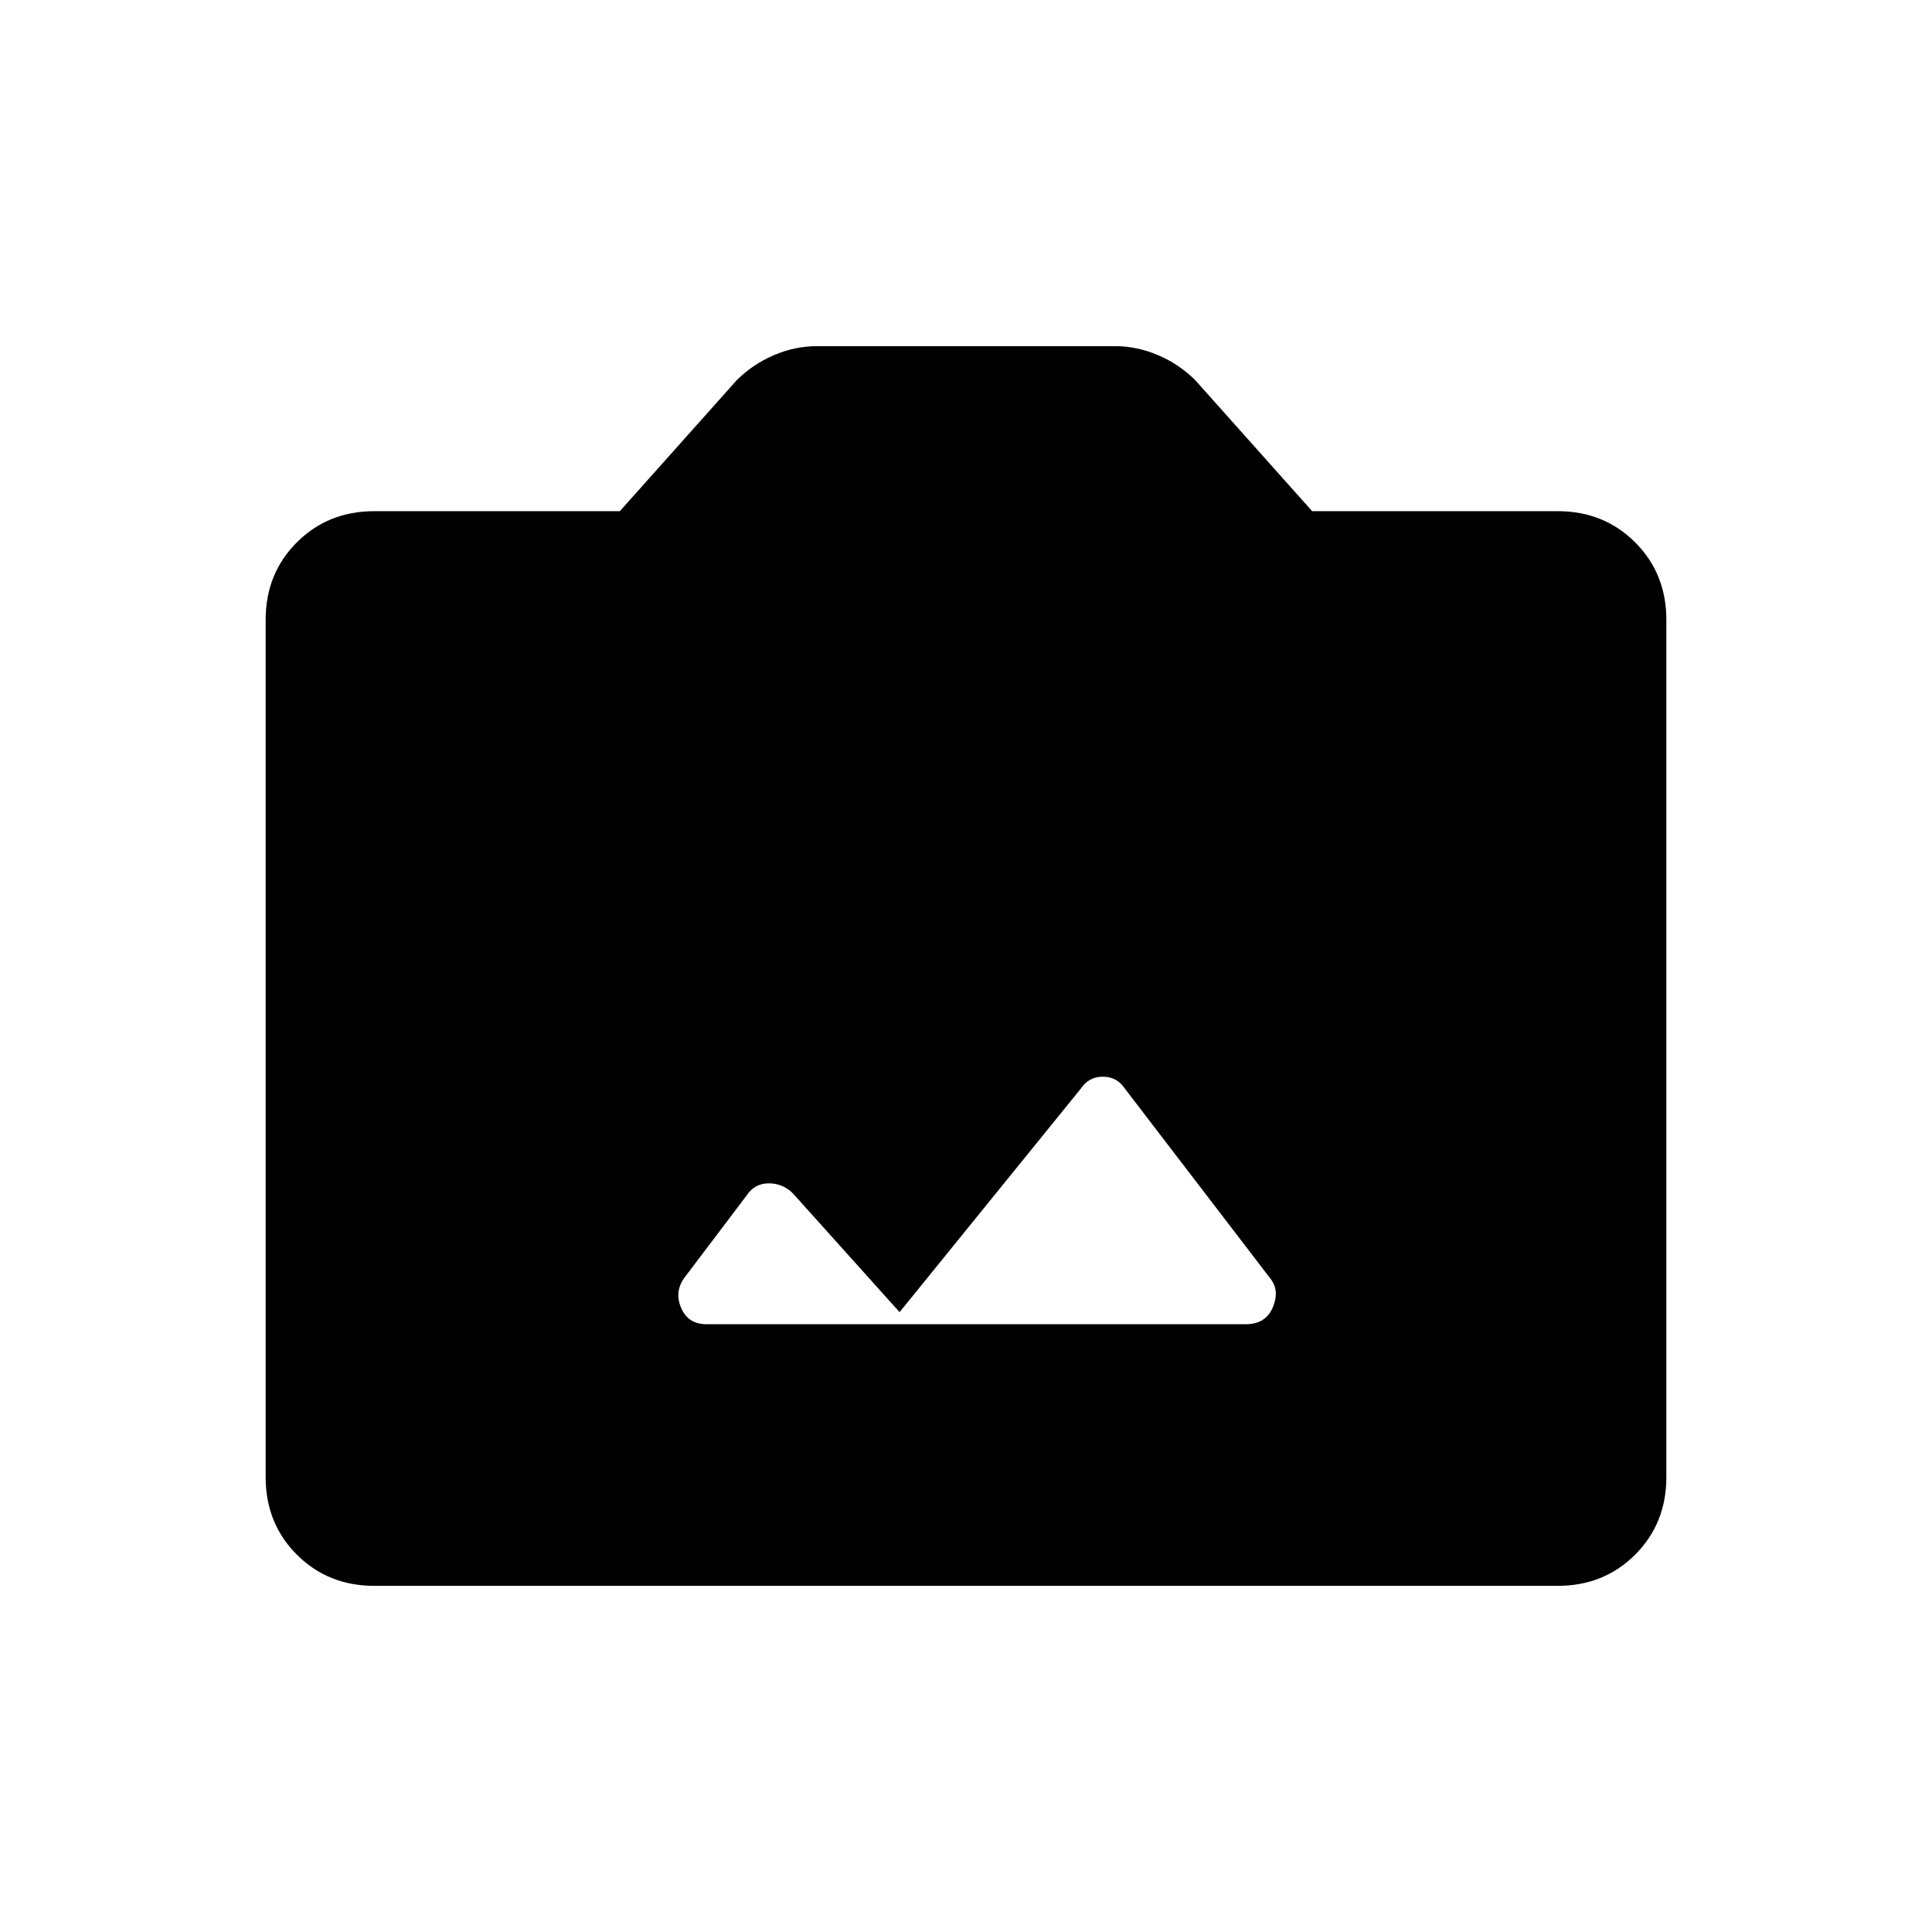 <svg xmlns="http://www.w3.org/2000/svg" width="48" height="48"><path d="M17.55 32.9h13.4q.5 0 .675-.425.175-.425-.075-.725l-3.6-4.7q-.2-.3-.55-.3-.35 0-.55.3l-4.5 5.55-2.65-2.95q-.25-.25-.6-.25t-.55.3L17 31.75q-.25.35-.075.75t.625.4zM9.3 39.4q-1.15 0-1.925-.775Q6.6 37.85 6.6 36.7V15.4q0-1.15.775-1.925Q8.15 12.7 9.3 12.7h6.1l2.9-3.25q.4-.4.925-.625Q19.75 8.6 20.3 8.6h7.4q.55 0 1.075.225.525.225.925.625l2.9 3.25h6.1q1.15 0 1.925.775.775.775.775 1.925v21.3q0 1.15-.775 1.925-.775.775-1.925.775z"/></svg>